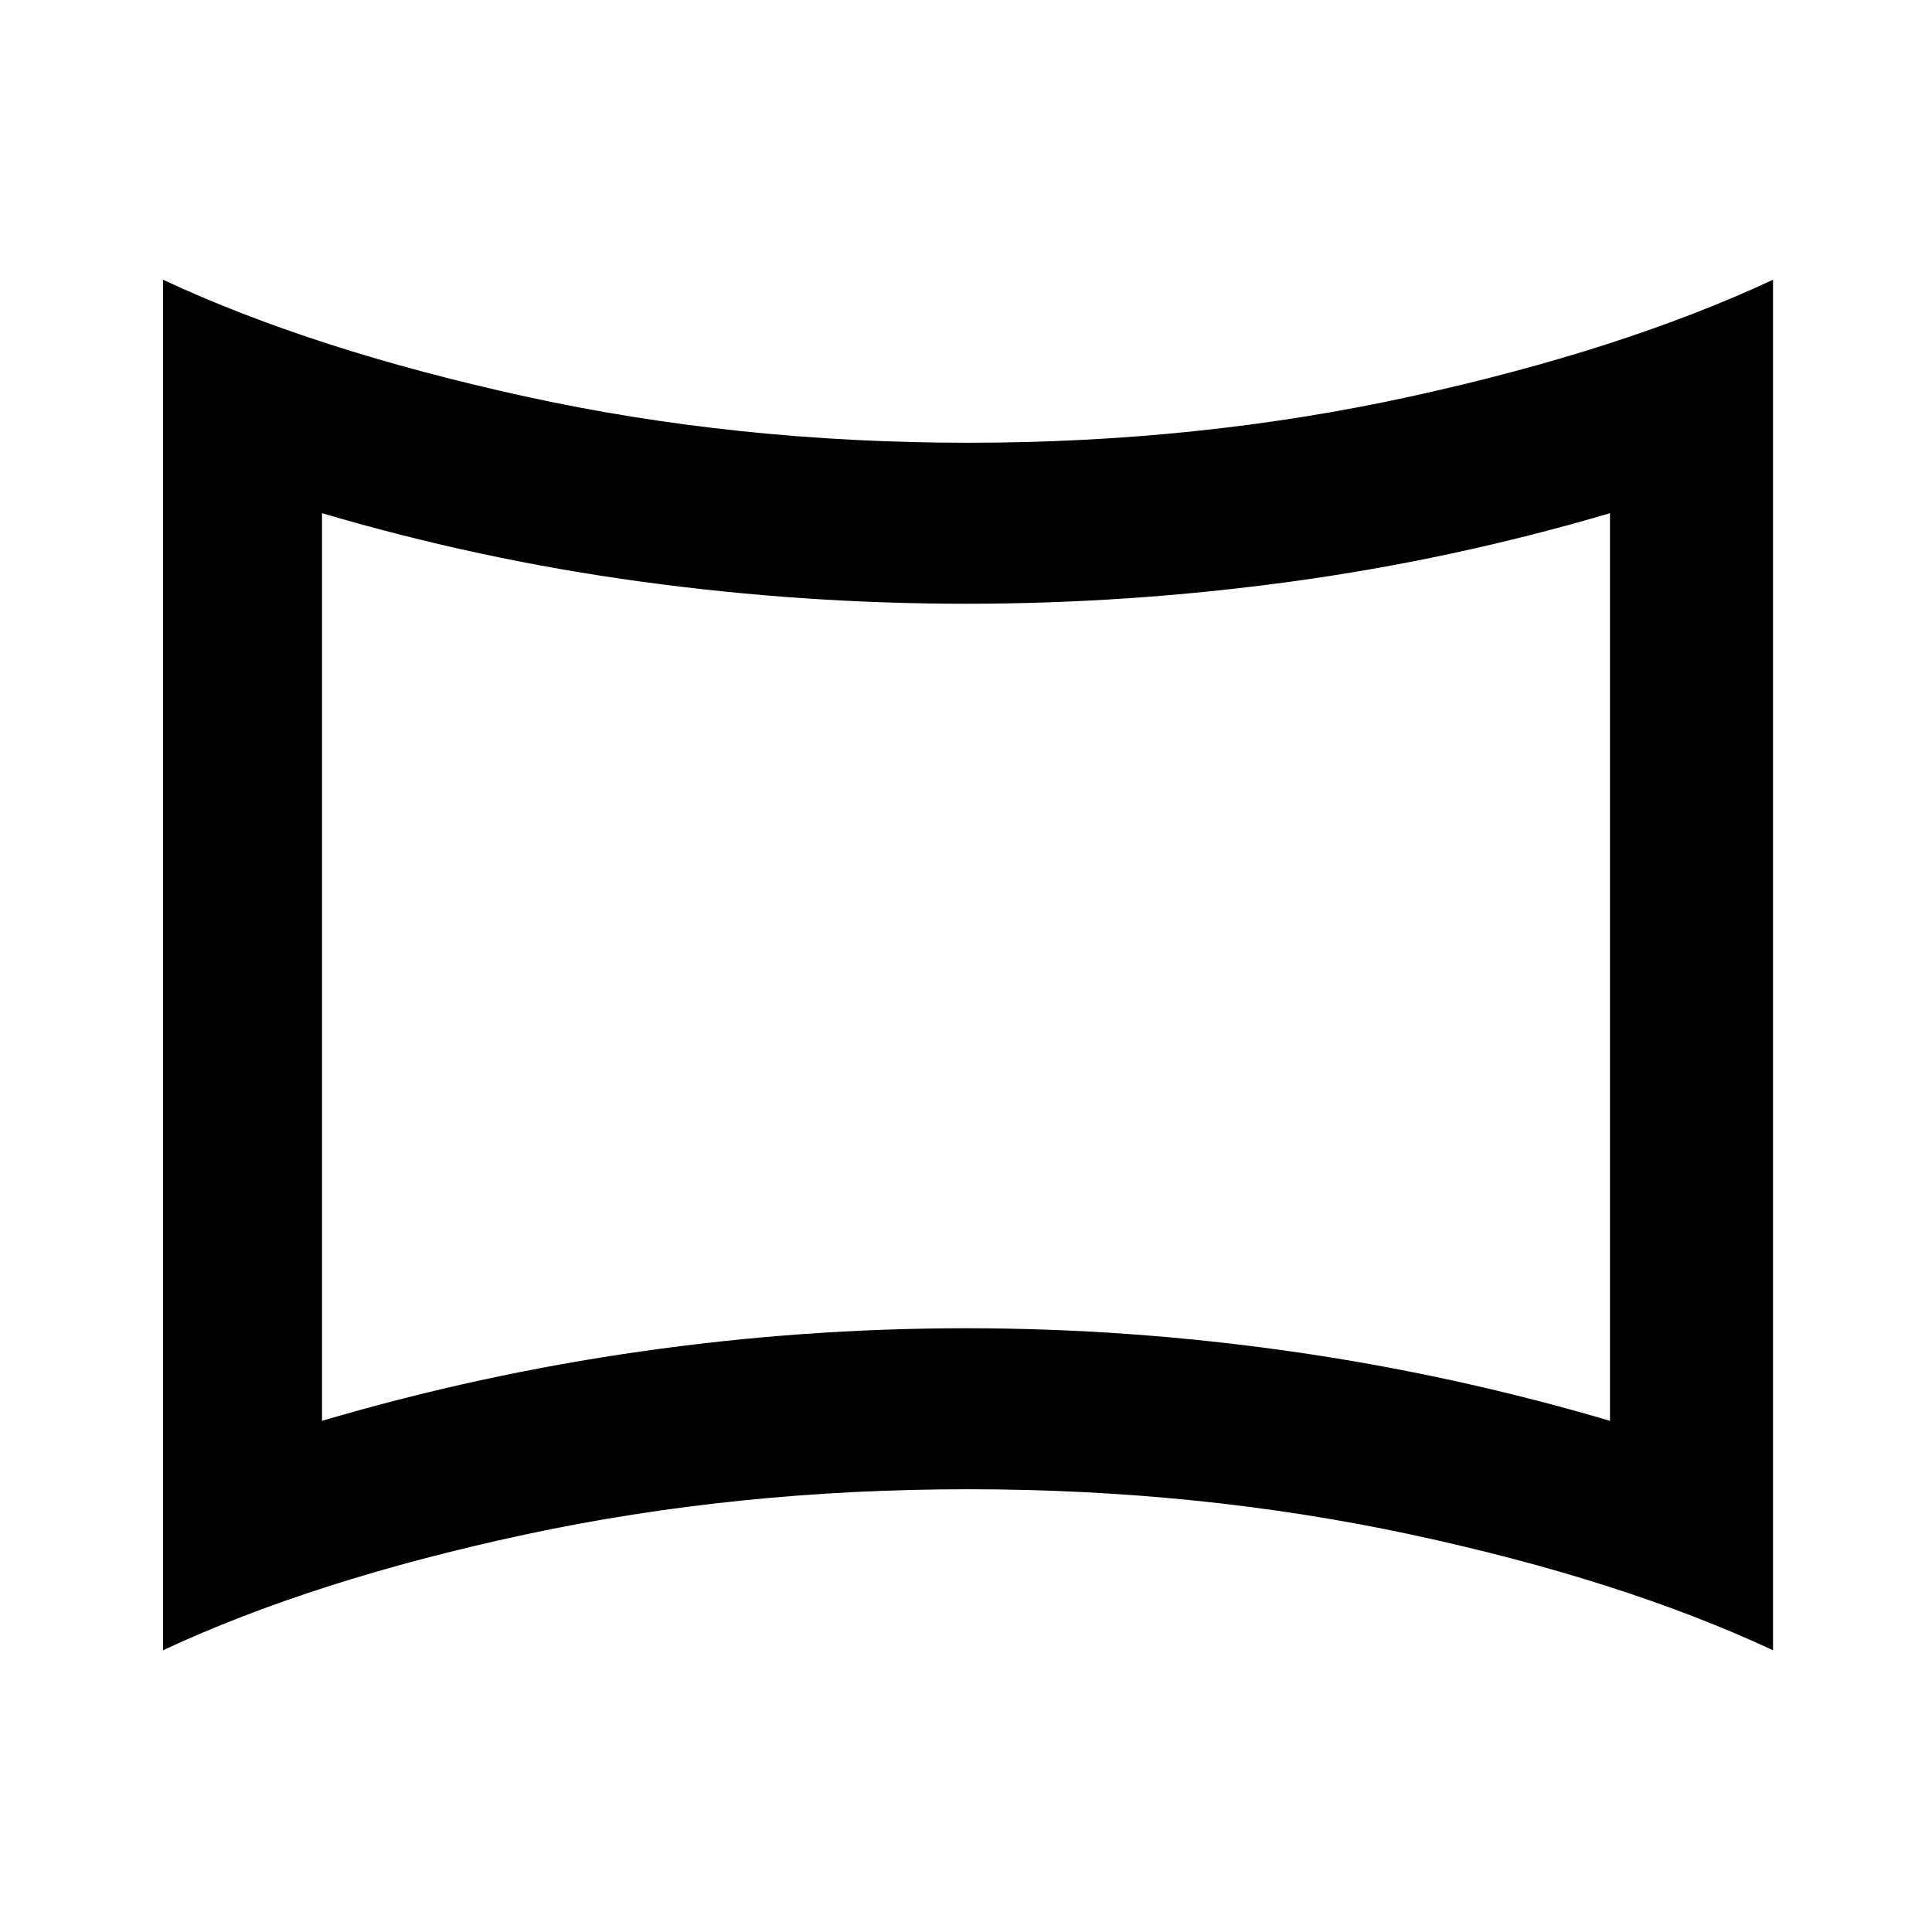 <svg xmlns="http://www.w3.org/2000/svg" height="24" width="24"><path d="M4 17.65Q5.95 17.075 7.963 16.788Q9.975 16.5 12 16.5Q14.025 16.5 16.038 16.788Q18.05 17.075 20 17.65V6.375Q18.05 6.95 16.038 7.225Q14.025 7.5 12 7.5Q9.975 7.5 7.963 7.225Q5.95 6.95 4 6.375ZM12 12Q12 12 12 12Q12 12 12 12Q12 12 12 12Q12 12 12 12Q12 12 12 12Q12 12 12 12Q12 12 12 12Q12 12 12 12ZM2.025 20.5V3.475Q3.9 4.35 6.525 4.925Q9.15 5.5 12.025 5.5Q14.9 5.5 17.525 4.925Q20.15 4.35 22.025 3.475V20.5Q20.15 19.625 17.525 19.062Q14.9 18.5 12.025 18.5Q9.15 18.5 6.525 19.062Q3.9 19.625 2.025 20.5Z"/></svg>